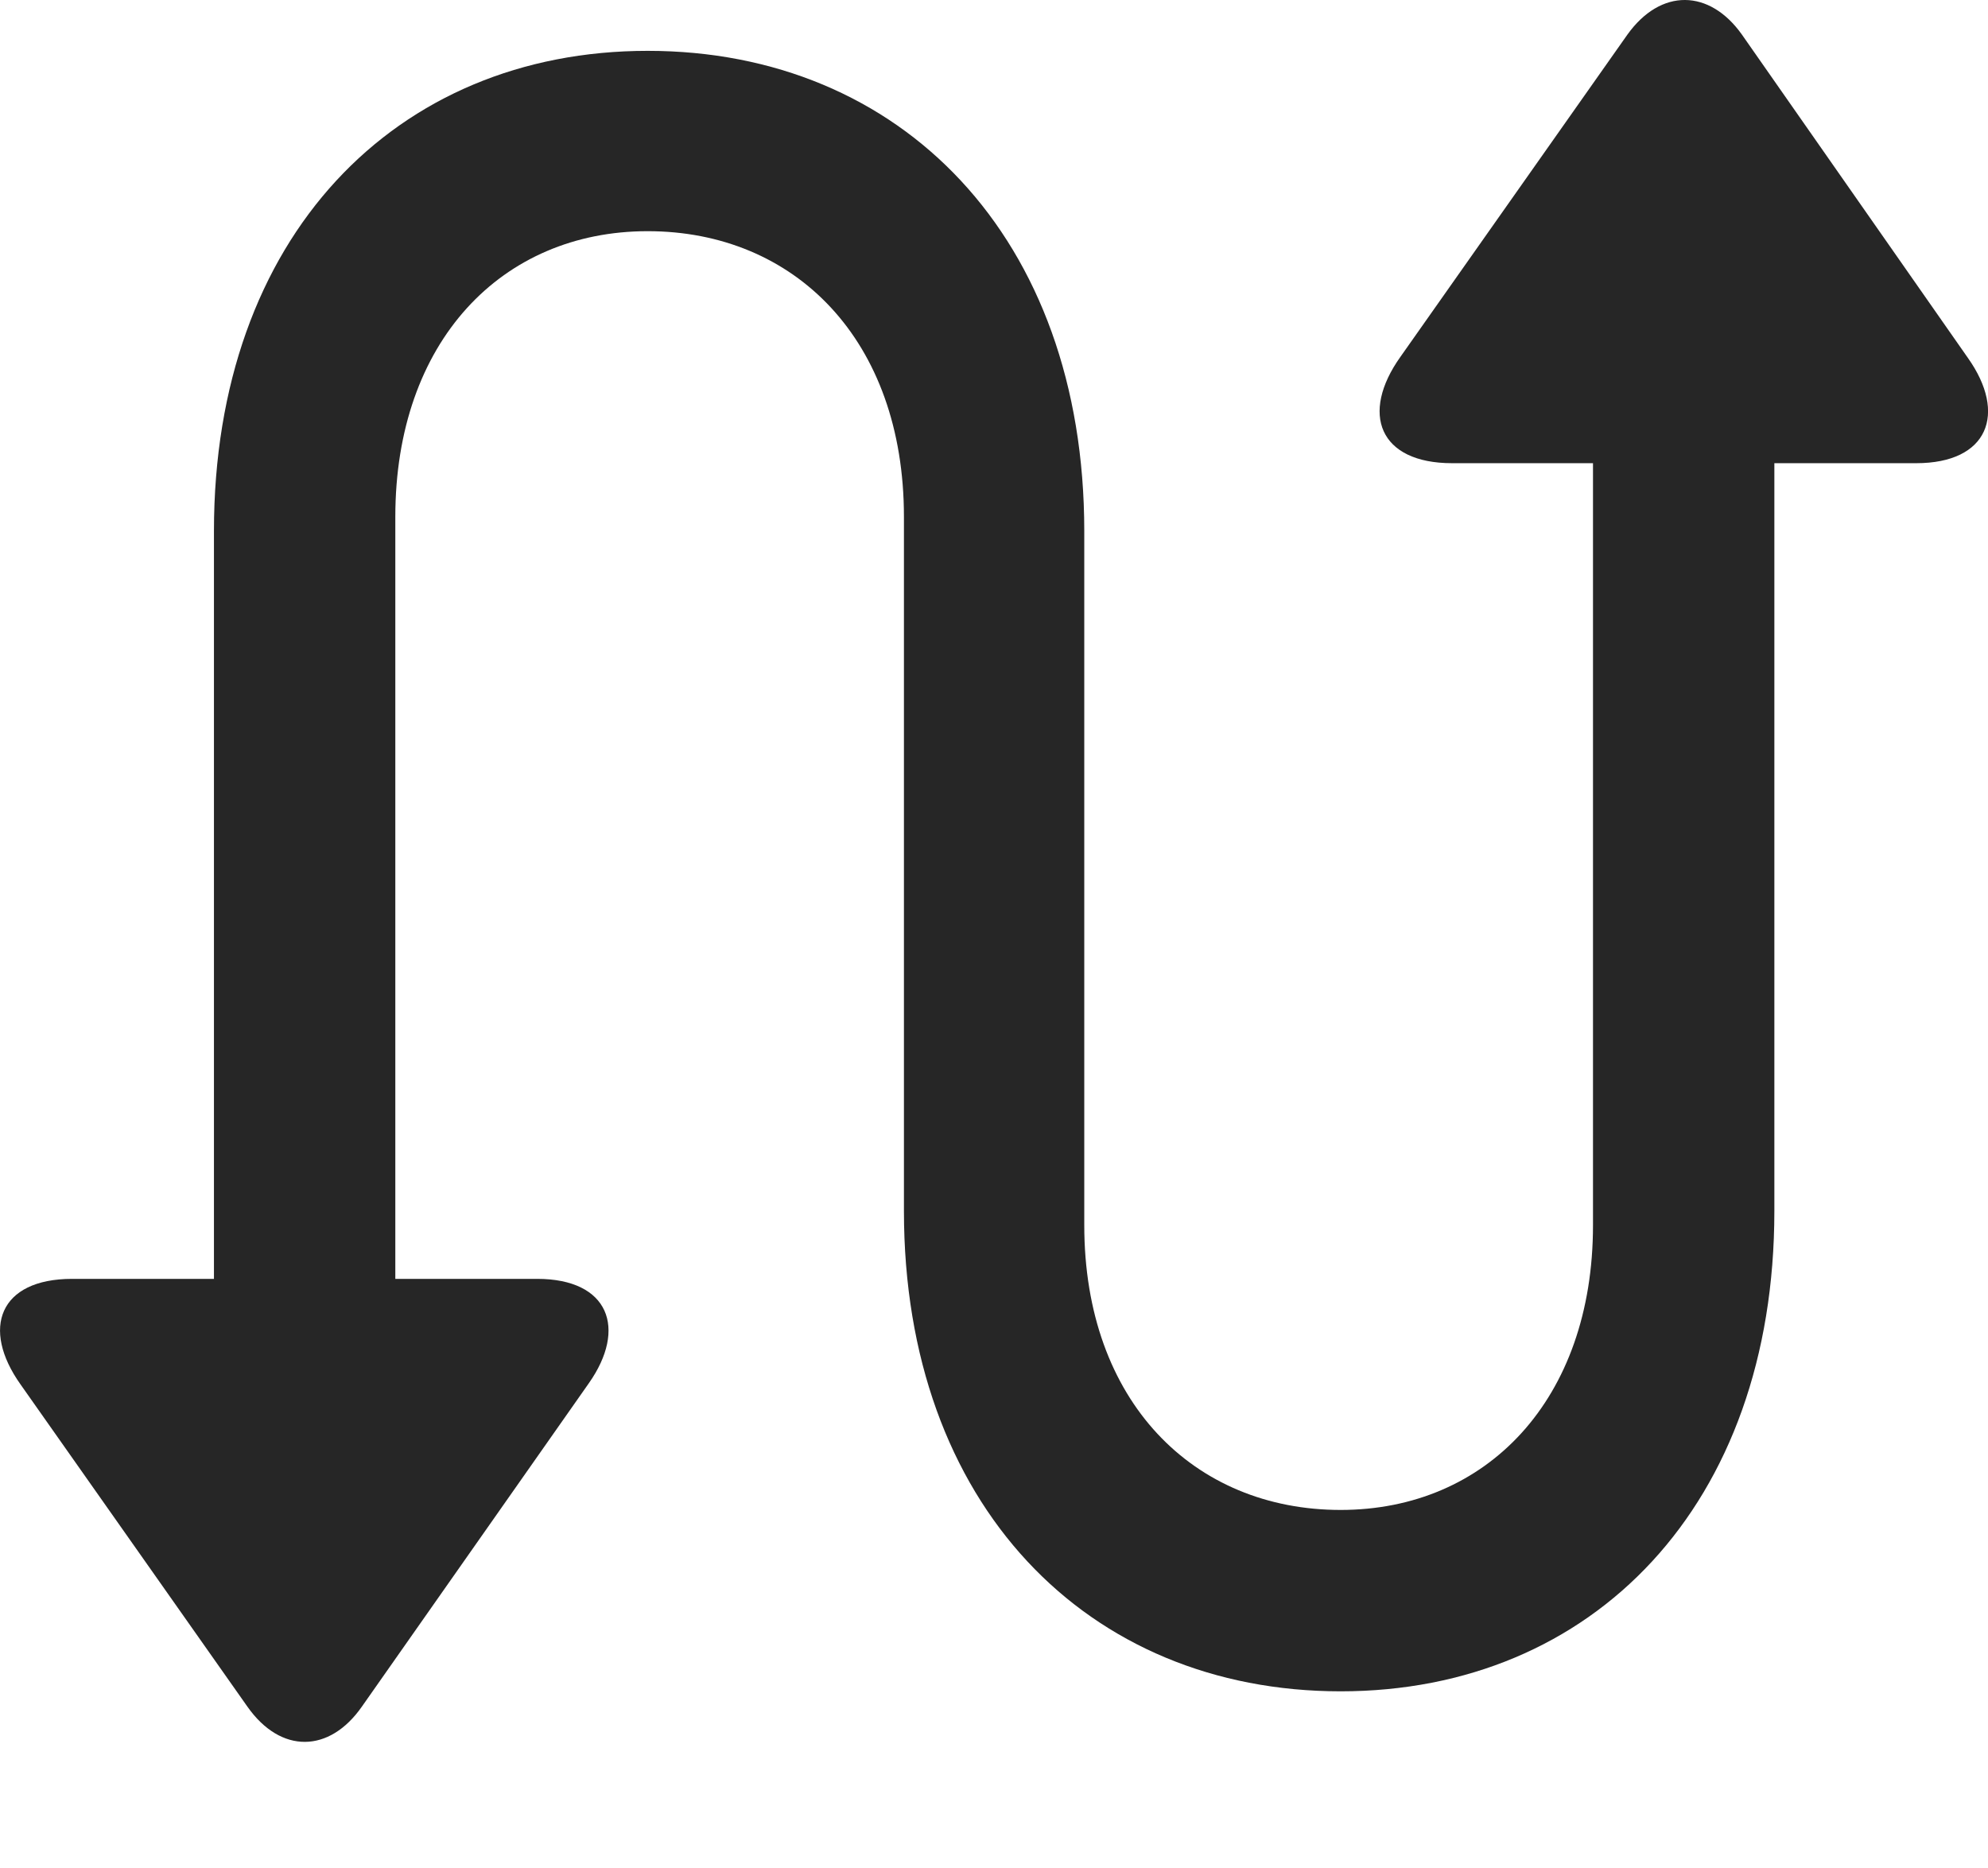 <?xml version="1.0" encoding="UTF-8"?>
<!--Generator: Apple Native CoreSVG 175.5-->
<!DOCTYPE svg
PUBLIC "-//W3C//DTD SVG 1.1//EN"
       "http://www.w3.org/Graphics/SVG/1.1/DTD/svg11.dtd">
<svg version="1.1" xmlns="http://www.w3.org/2000/svg" xmlns:xlink="http://www.w3.org/1999/xlink" width="19.16" height="18">
 <g>
  <rect height="18" opacity="0" width="19.16" x="0" y="0"/>
  <path d="M2.062 13.068L3.81 13.068L3.81 4.982C3.81 3.292 4.835 2.228 6.242 2.228C7.658 2.228 8.712 3.273 8.712 4.982L8.712 11.671C8.712 14.503 10.48 16.3 12.921 16.3C15.353 16.3 17.101 14.503 17.101 11.671L17.101 3.663L15.353 3.663L15.353 11.808C15.353 13.488 14.328 14.552 12.921 14.552C11.505 14.552 10.45 13.507 10.45 11.808L10.45 5.118C10.45 2.286 8.683 0.49 6.242 0.49C3.81 0.49 2.062 2.286 2.062 5.118ZM0.695 12.325C-0.008 12.325-0.184 12.804 0.197 13.341L2.384 16.447C2.706 16.905 3.175 16.896 3.488 16.447L5.675 13.331C6.046 12.804 5.87 12.325 5.177 12.325ZM13.995 4.464L18.468 4.464C19.162 4.464 19.347 3.986 18.966 3.449L16.788 0.333C16.476-0.106 16.007-0.116 15.685 0.333L13.497 3.439C13.107 3.986 13.292 4.464 13.995 4.464Z" fill="#000000" fill-opacity="0.85"/>
 </g>
</svg>
